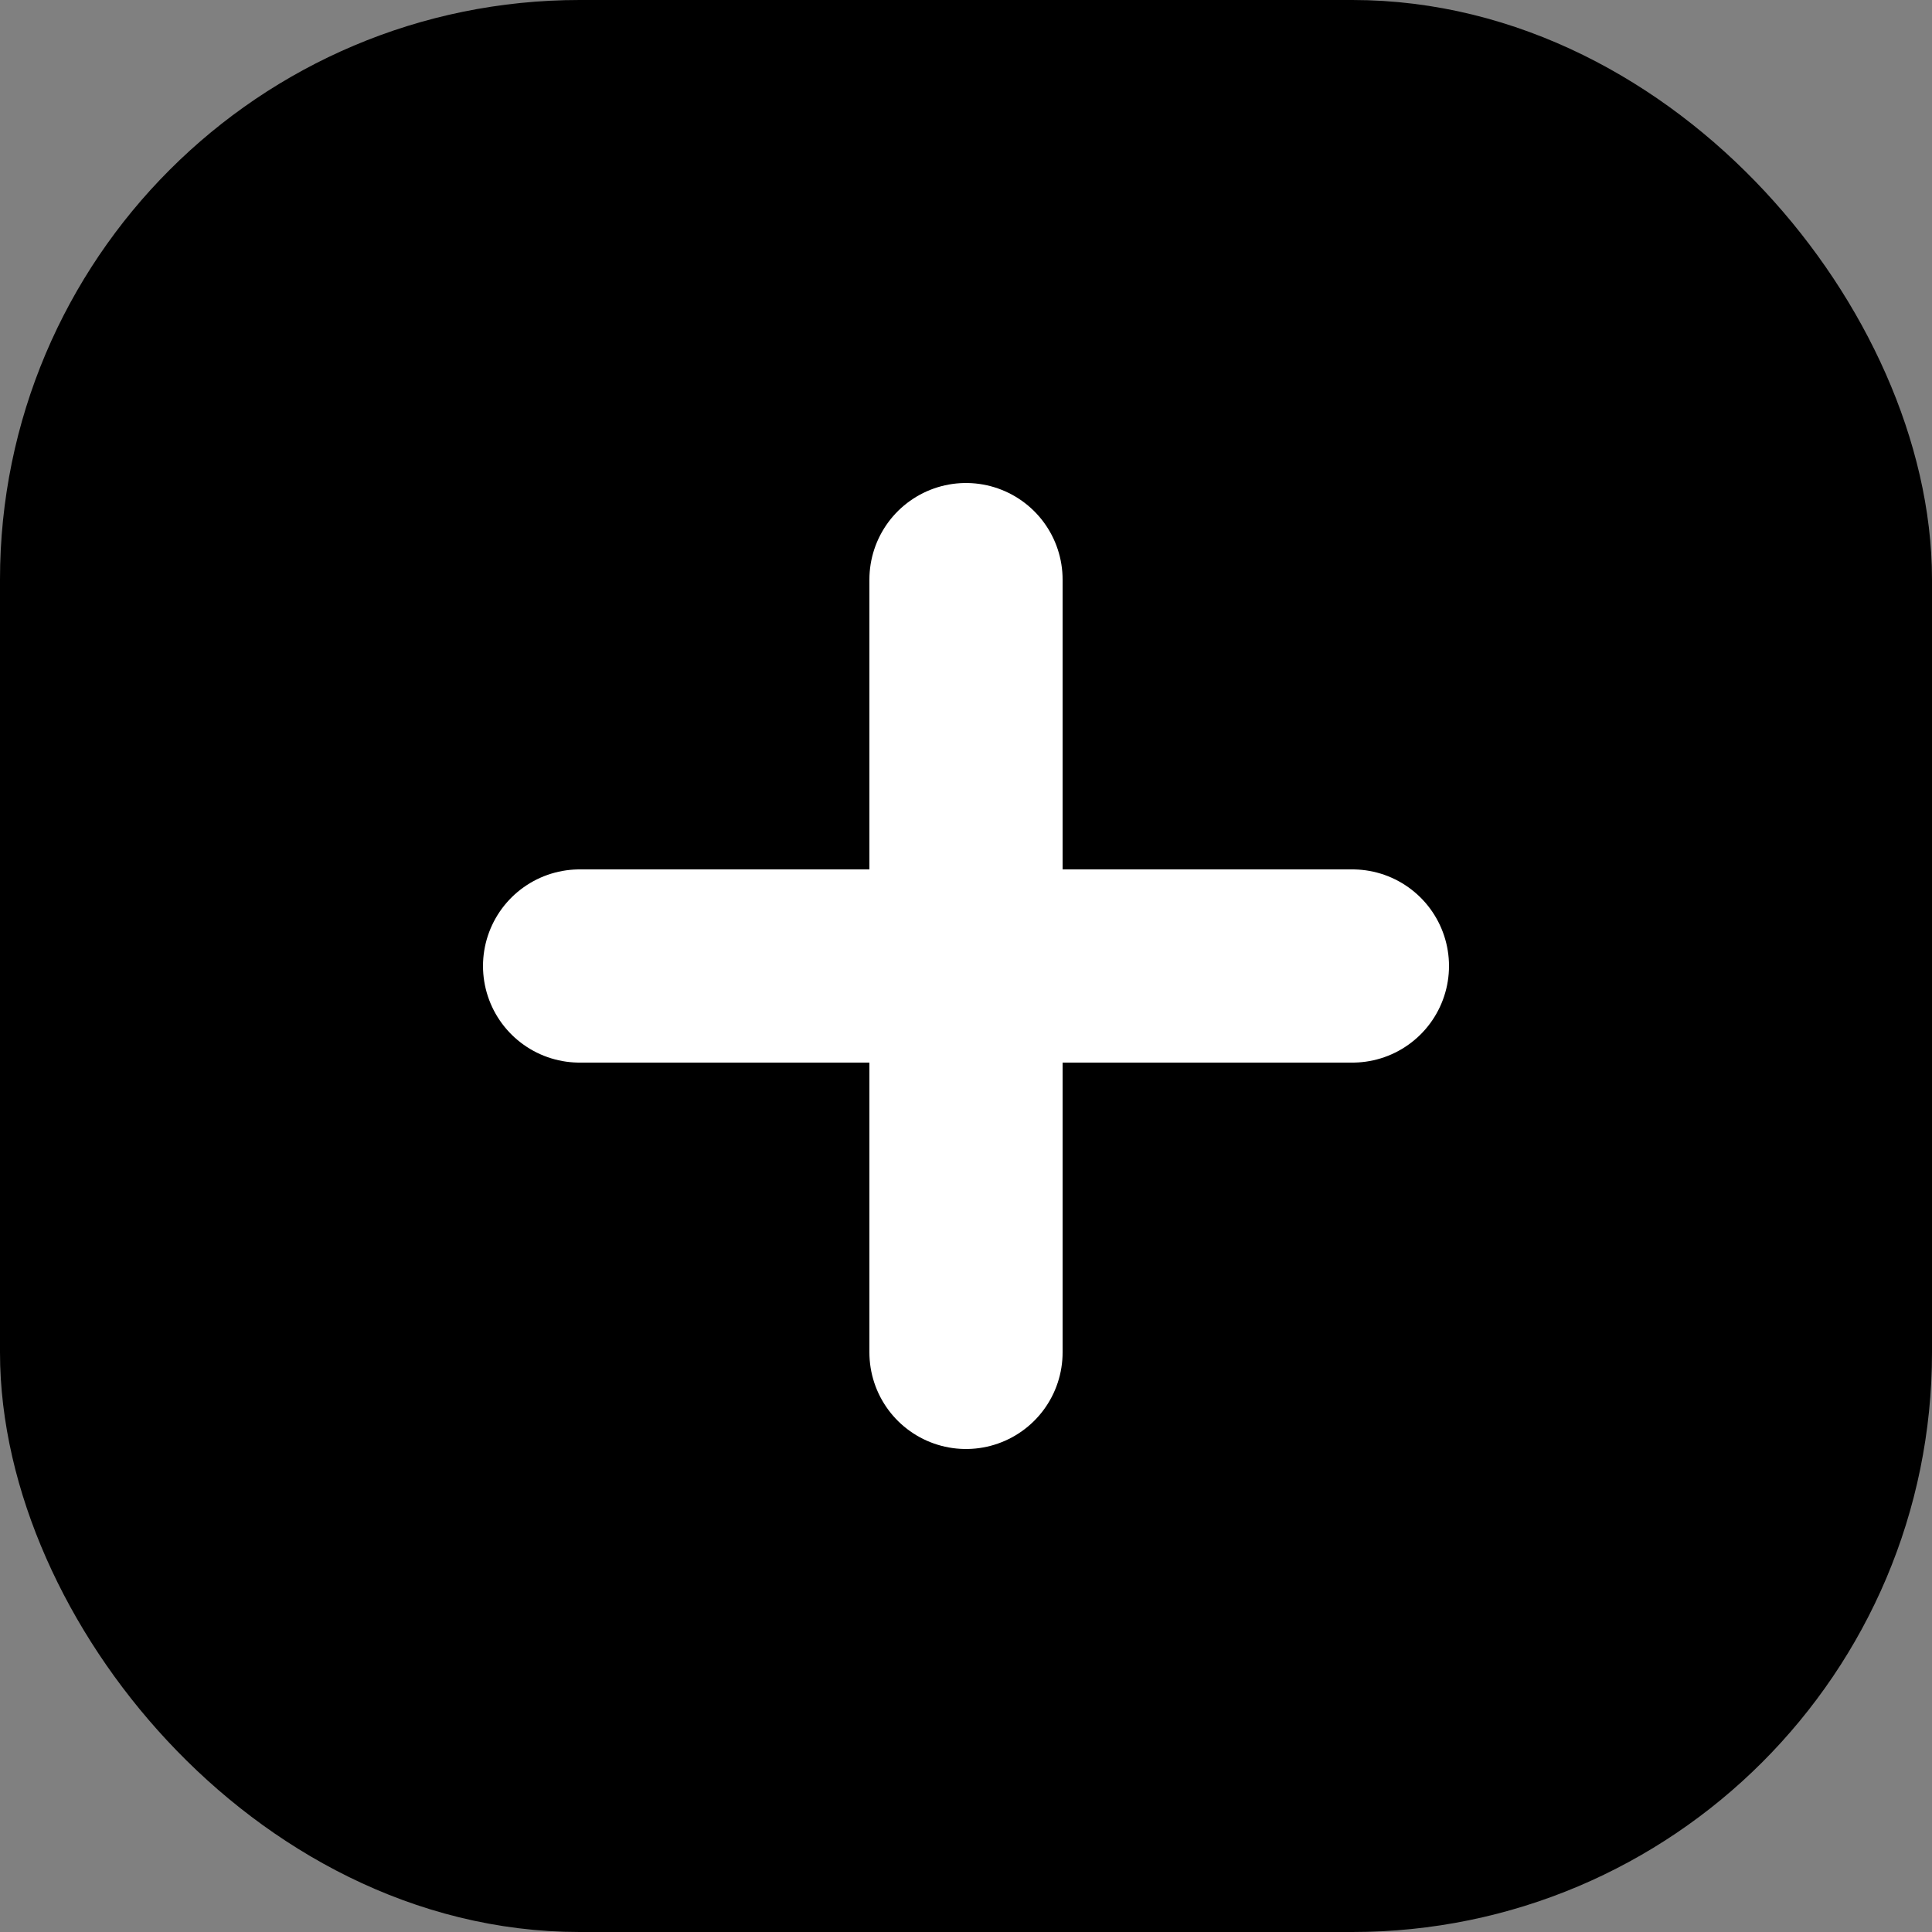 <svg width="20" height="20" viewBox="0 0 20 20" fill="none" xmlns="http://www.w3.org/2000/svg">
<rect x="0" y="0" width="20" height="20" fill="#808080" stroke="none"/>
<rect x="1" y="1" width="18" height="18" rx="5" fill="black" stroke="black" stroke-width="2"/>
<path d="M14 10H6M10 6V14" stroke="white" stroke-width="2" stroke-linecap="round"/>
</svg>
